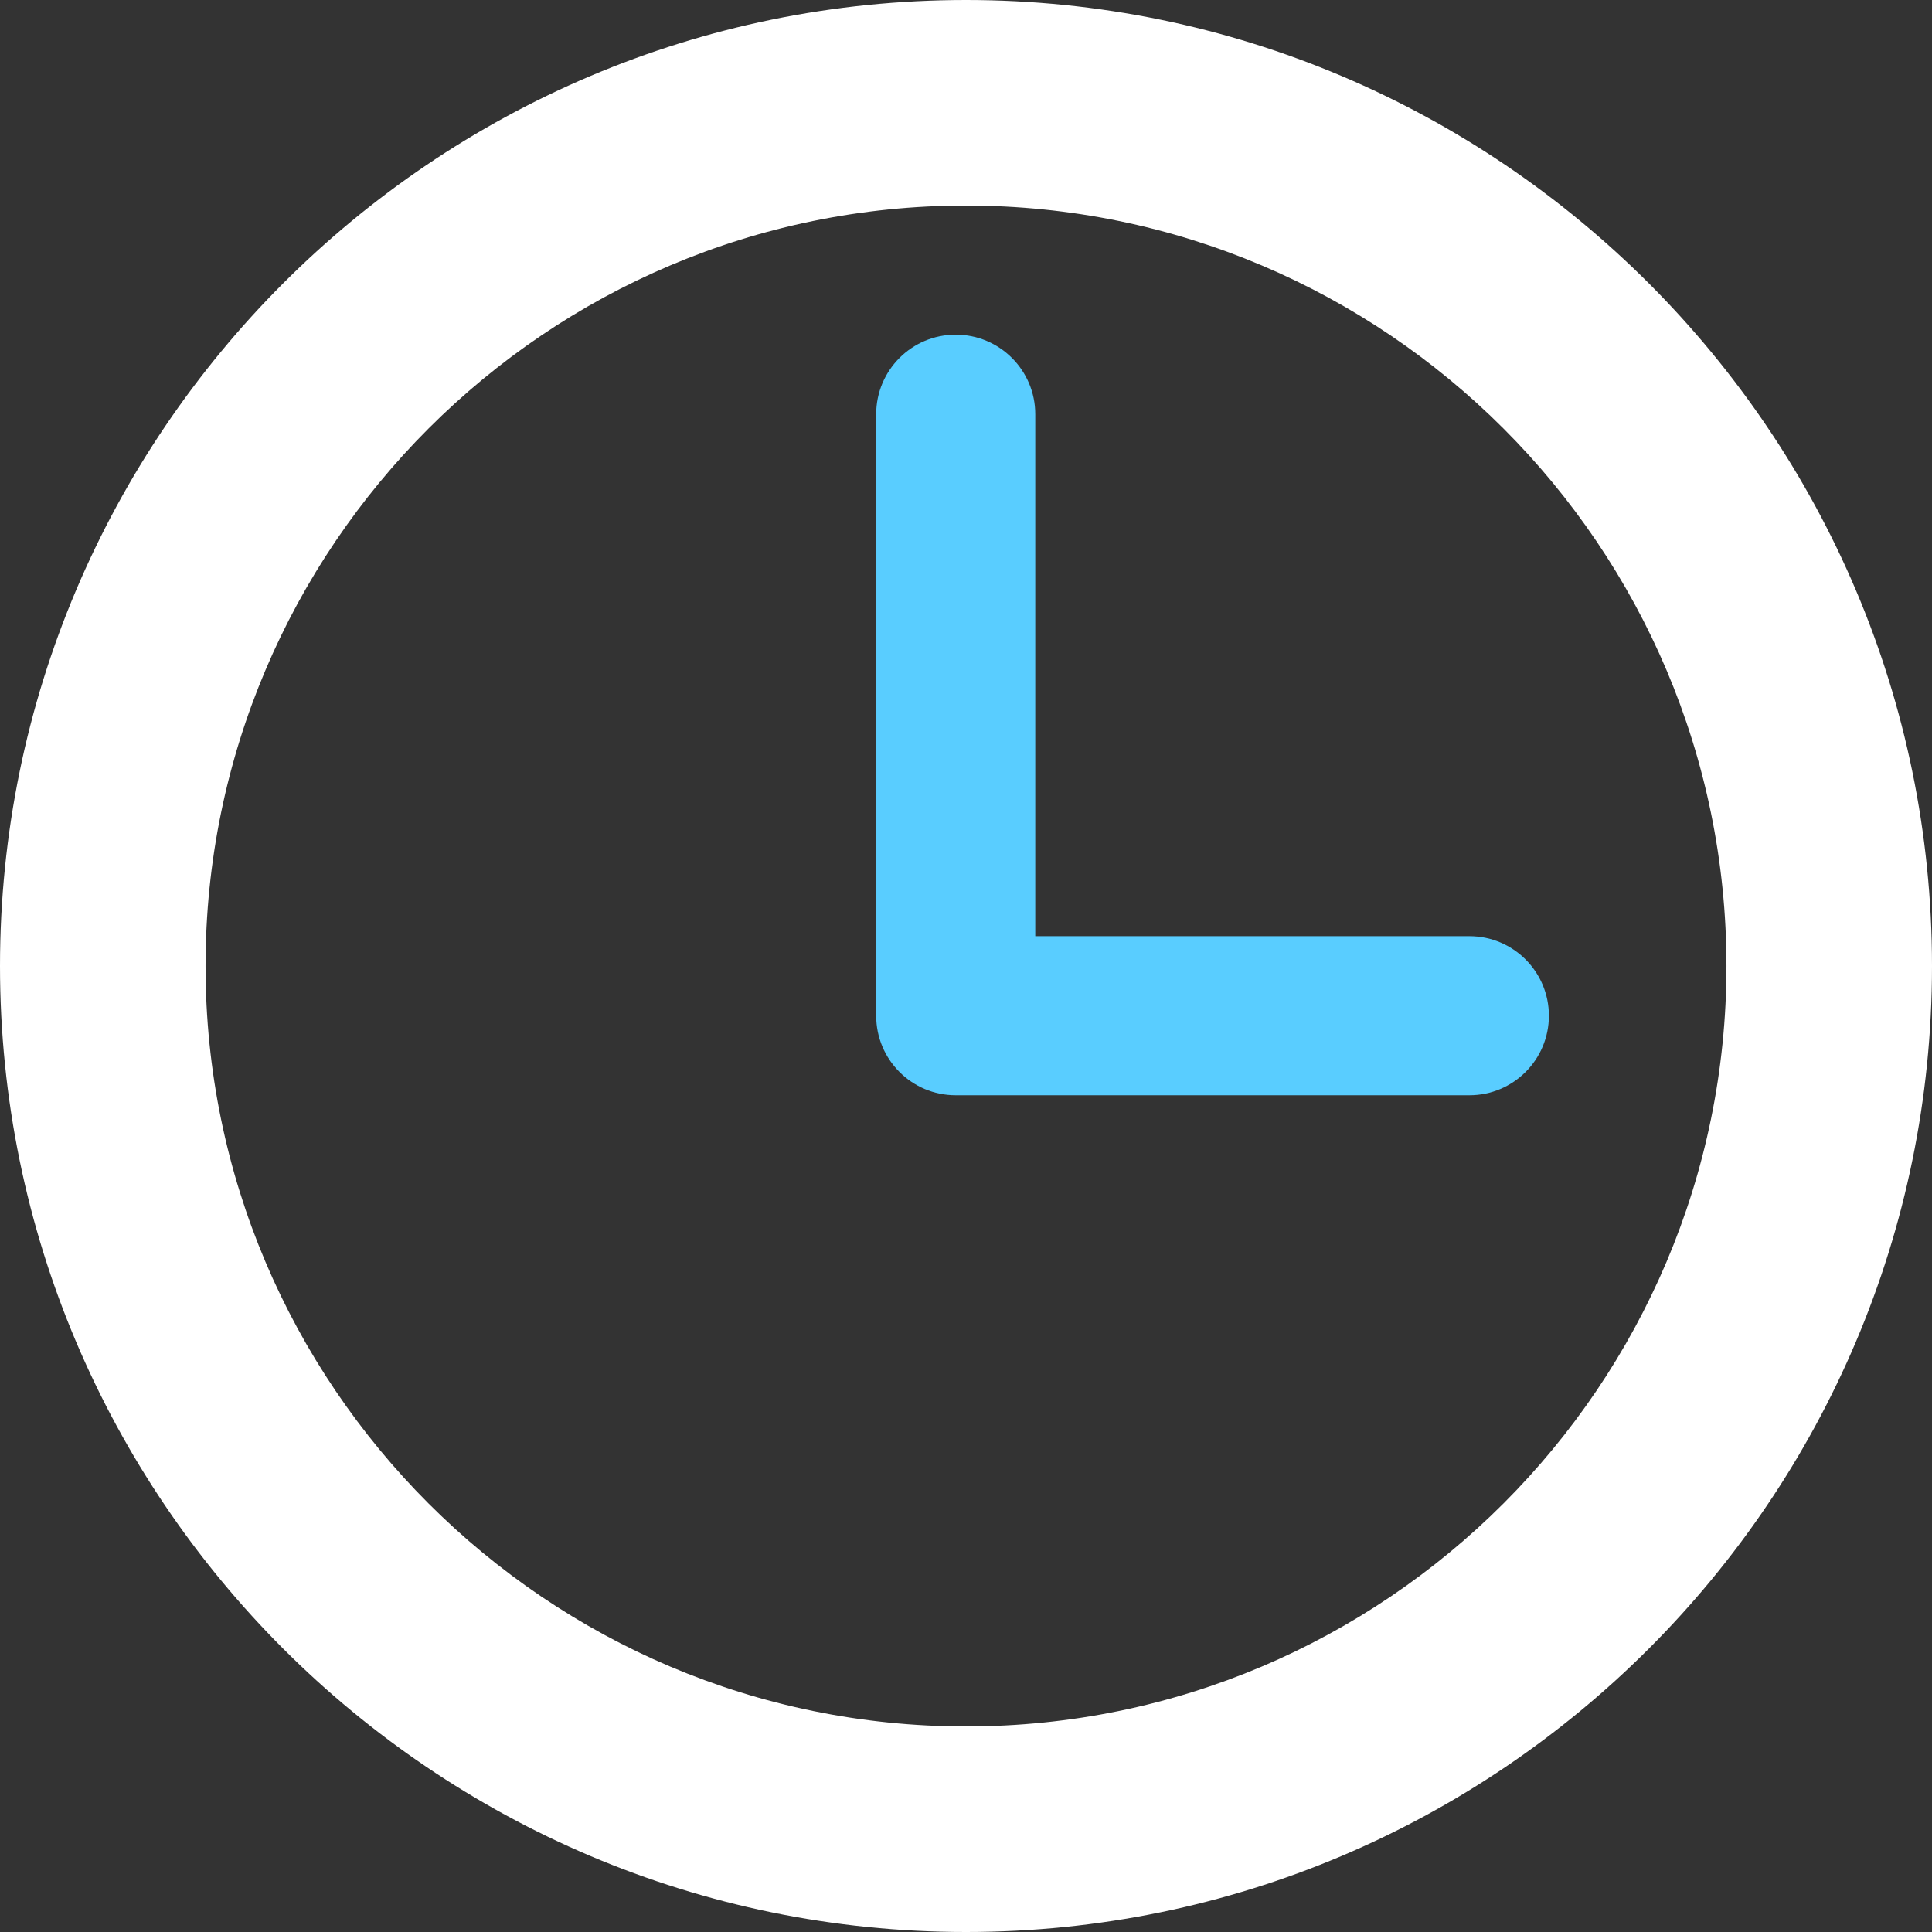 <svg width="41" height="41" viewBox="0 0 41 41" fill="none" xmlns="http://www.w3.org/2000/svg">
<rect x="0" y="0" width="41" height="41" fill="#333333" stroke="none"/>
<path d="M20.5 0C9.196 0 0 9.196 0 20.5C0 31.804 9.196 41 20.5 41C31.804 41 41 31.804 41 20.5C41 9.196 31.804 0 20.5 0ZM20.5 36.638C11.602 36.638 4.362 29.399 4.362 20.5C4.362 11.601 11.602 4.362 20.5 4.362C29.398 4.362 36.638 11.601 36.638 20.5C36.638 29.399 29.398 36.638 20.5 36.638Z" fill="white"/>
<path d="M31.182 19.867H21.97V8.79C21.97 7.858 21.214 7.102 20.282 7.102C19.349 7.102 18.594 7.858 18.594 8.79V21.555C18.594 22.487 19.349 23.243 20.282 23.243H31.182C32.115 23.243 32.87 22.487 32.87 21.555C32.87 20.623 32.115 19.867 31.182 19.867Z" fill="#59CDFF"/>
</svg>
